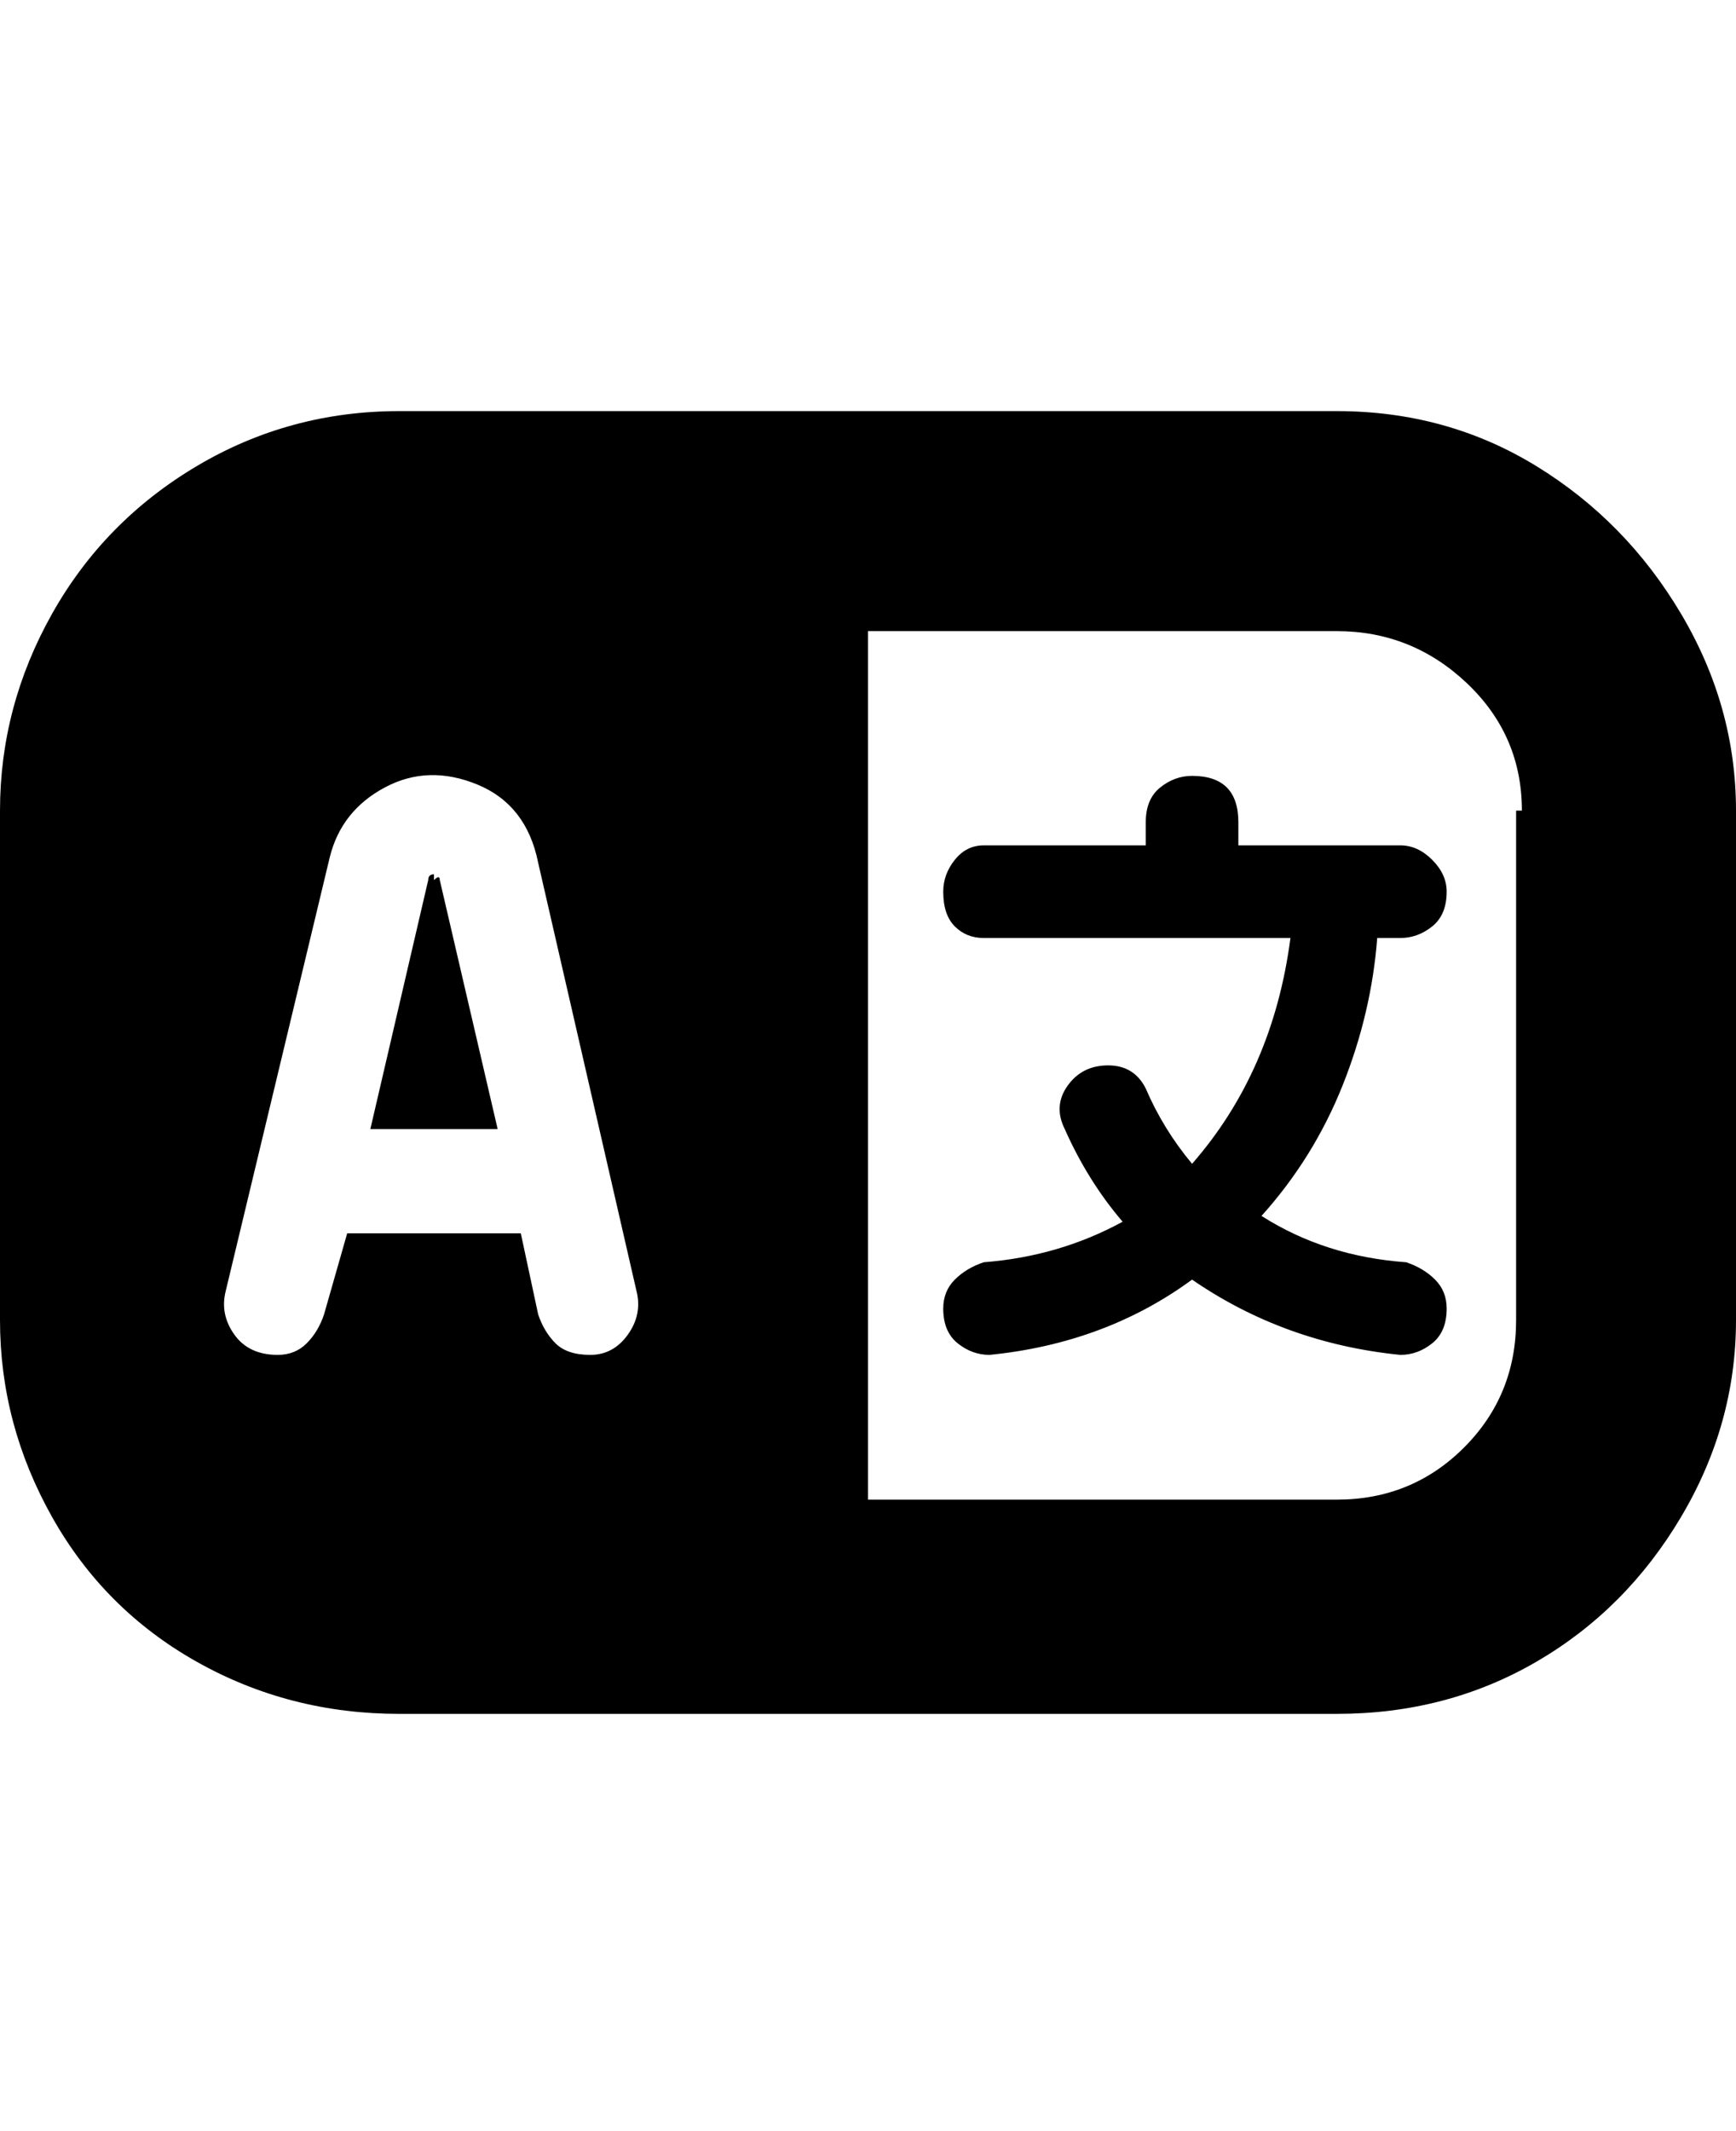<svg viewBox="0 0 300 368" xmlns="http://www.w3.org/2000/svg"><path d="M250 154q0 4-2.5 6t-5.5 2h-4q-1 13-6 25.5T218 210q11 7 25 8 3 1 5 3t2 5q0 4-2.5 6t-5.5 2q-20-2-36-13-15 11-35 13-3 0-5.5-2t-2.5-6q0-3 2-5t5-3q13-1 24-7-6-7-10-16-2-4 .5-7.5t7-3.5q4.5 0 6.5 4 3 7 8 13 14-16 17-39h-53q-3 0-5-2t-2-6q0-3 2-5.5t5-2.5h28v-4q0-4 2.5-6t5.5-2q4 0 6 2t2 6v4h28q3 0 5.5 2.5t2.5 5.5zm-175-3q-1 0-1 1l-10 43h22l-10-43q0-1-1 0v-1zm225-11v88q0 18-9.5 34t-25 25q-15.5 9-34.5 9H69q-19 0-35-9T9 262q-9-16-9-34v-88q0-18 9-34t25-25.5Q50 71 69 71h162q19 0 34.5 9.5t25 25.5q9.5 16 9.5 34zm-190 83l-17-74q-2-10-10.5-13.5t-16 .5q-7.5 4-9.5 12l-18 75q-1 4 1.5 7.5T48 234q3 0 5-2t3-5l4-14h30l3 14q1 3 3 5t6 2q4 0 6.5-3.5t1.5-7.5zm153-83q0-13-9.5-22t-22.5-9h-81v150h81q13 0 22-9t9-22v-88h1z"/></svg>